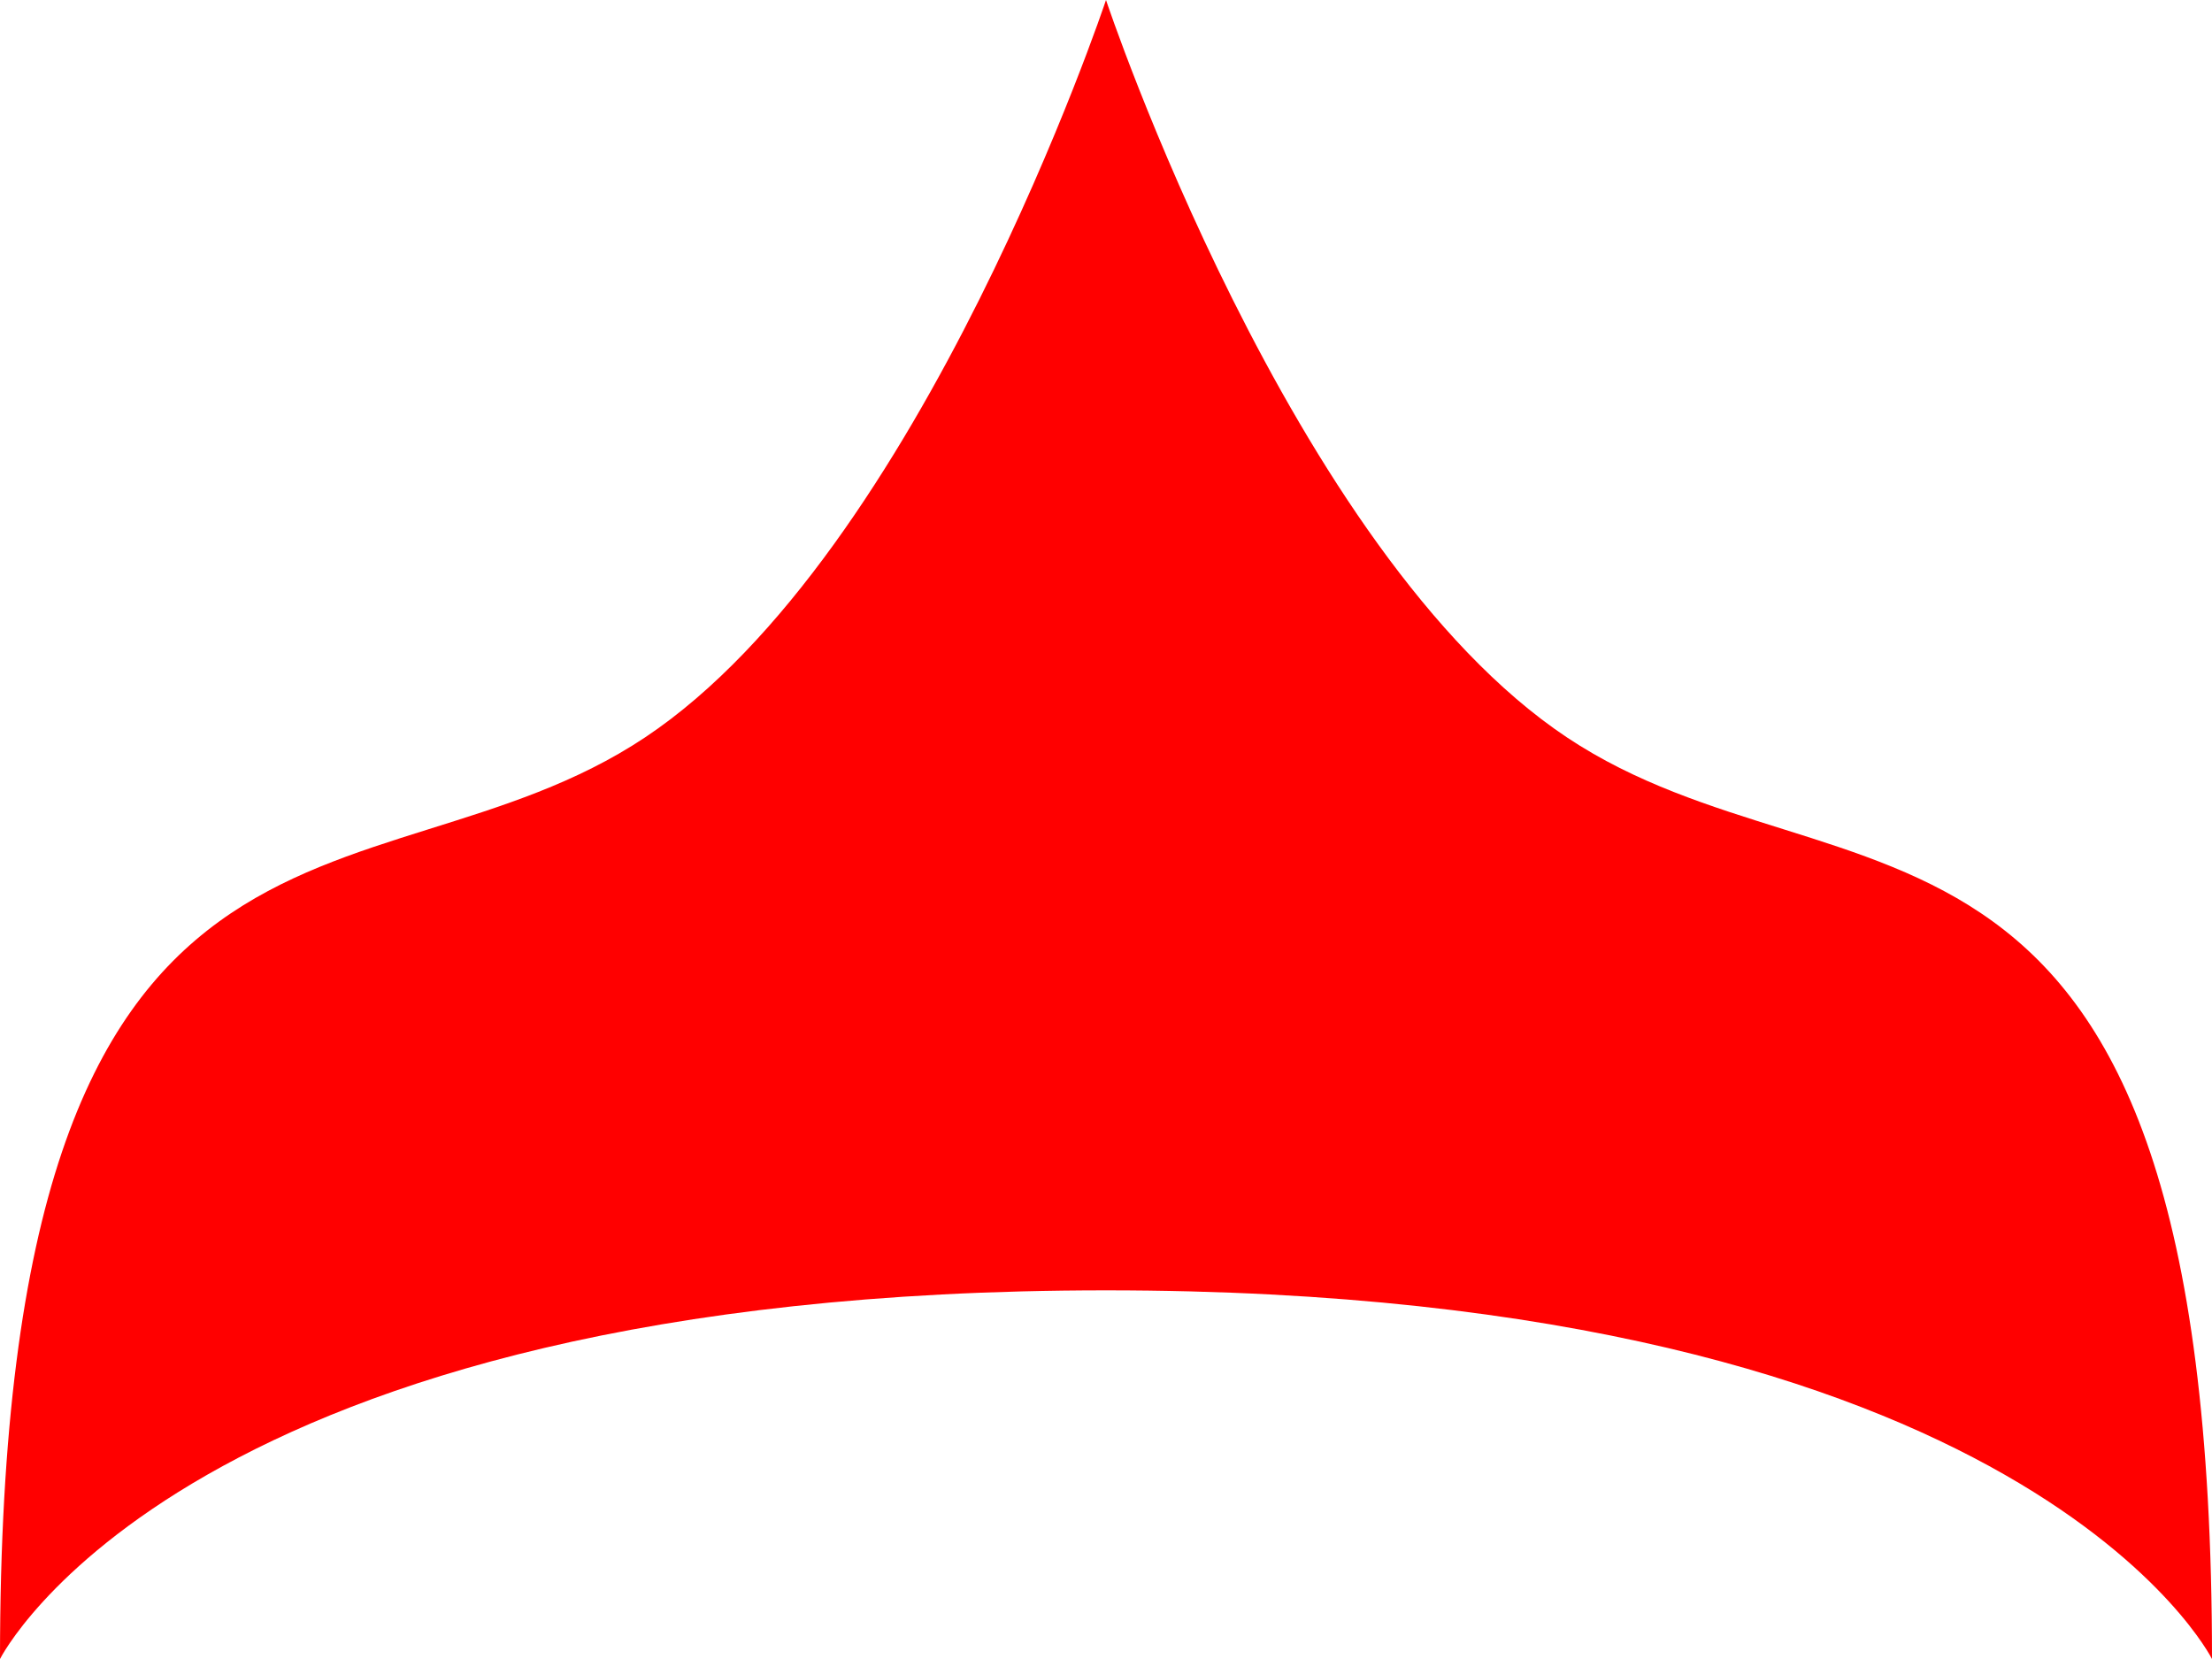 <svg width="12" height="9" viewBox="0 0 12 9" fill="none" xmlns="http://www.w3.org/2000/svg">
<g clip-path="url(#clip0_59_42)">
<path d="M6 0C6 0 7 3 8.5 4C10 5 12 4 12 9C12 9 11 7 6 7C1 7 0 9 0 9C0 4 2 5 3.5 4C5 3 6 0 6 0Z" fill="#FF0000"/>
</g>
<defs>
<clipPath id="clip0_59_42">
<rect width="12" height="9" fill="white"/>
</clipPath>
</defs>
</svg>
